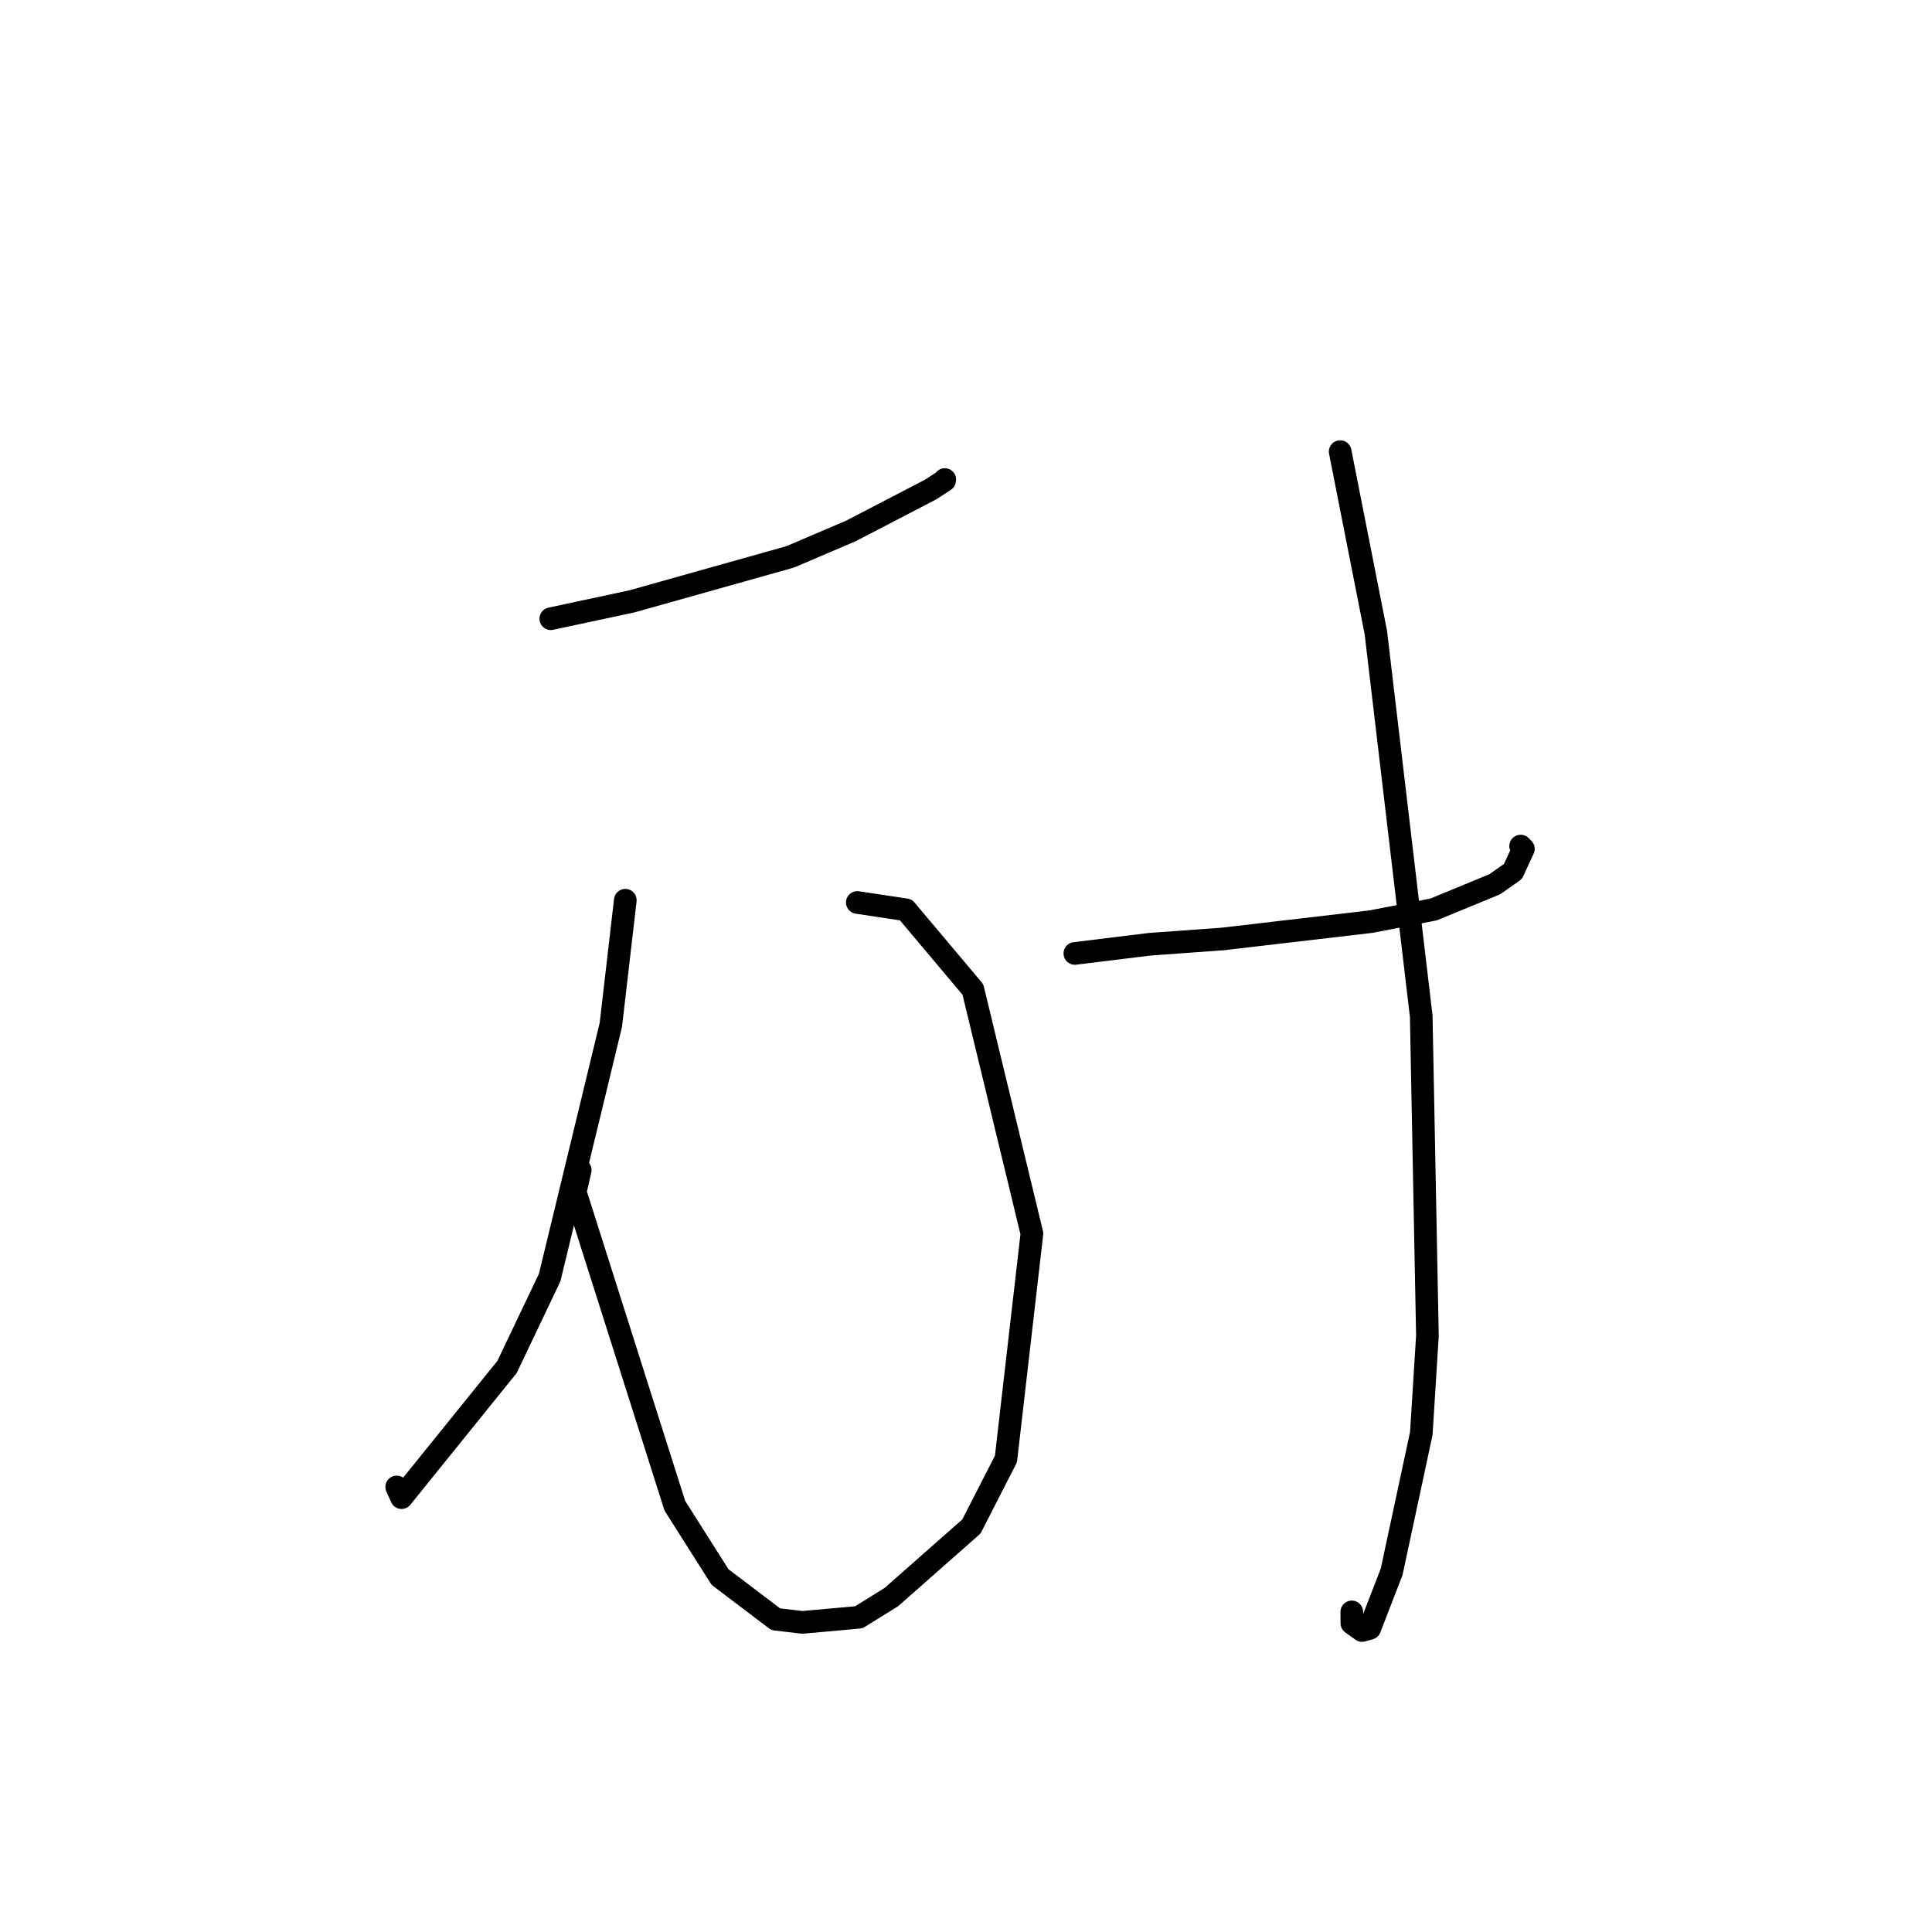 <?xml version="1.0" standalone="no"?>
    <svg width="256" height="256" xmlns="http://www.w3.org/2000/svg" version="1.1">
    <polyline stroke="black" stroke-width="3" stroke-linecap="round" fill="transparent" stroke-linejoin="round" points="72.983 81.984 83.746 79.68 104.705 73.788 112.745 70.354 123.322 64.861 125.165 63.658 125.18 63.574 125.186 63.542 " />
        <polyline stroke="black" stroke-width="3" stroke-linecap="round" fill="transparent" stroke-linejoin="round" points="113.598 119.582 120.029 120.553 128.914 131.112 136.735 163.456 133.294 193.326 128.713 202.273 118.12 211.614 113.797 214.299 106.328 214.974 102.787 214.559 95.407 208.964 89.421 199.52 76.219 157.949 76.883 155.037 " />
        <polyline stroke="black" stroke-width="3" stroke-linecap="round" fill="transparent" stroke-linejoin="round" points="82.857 119.285 80.939 135.811 72.834 169.282 67.185 181.13 53.207 198.446 52.564 197.026 " />
        <polyline stroke="black" stroke-width="3" stroke-linecap="round" fill="transparent" stroke-linejoin="round" points="142.424 126.335 152.334 125.12 162.018 124.418 181.675 122.119 189.962 120.507 198.057 117.171 200.472 115.478 201.857 112.479 201.493 112.108 " />
        <polyline stroke="black" stroke-width="3" stroke-linecap="round" fill="transparent" stroke-linejoin="round" points="177.581 59.844 182.307 83.814 188.321 134.657 189.141 177.002 188.33 189.94 184.397 208.285 181.499 215.763 180.481 216.053 179.127 215.081 179.119 213.586 " />
        </svg>